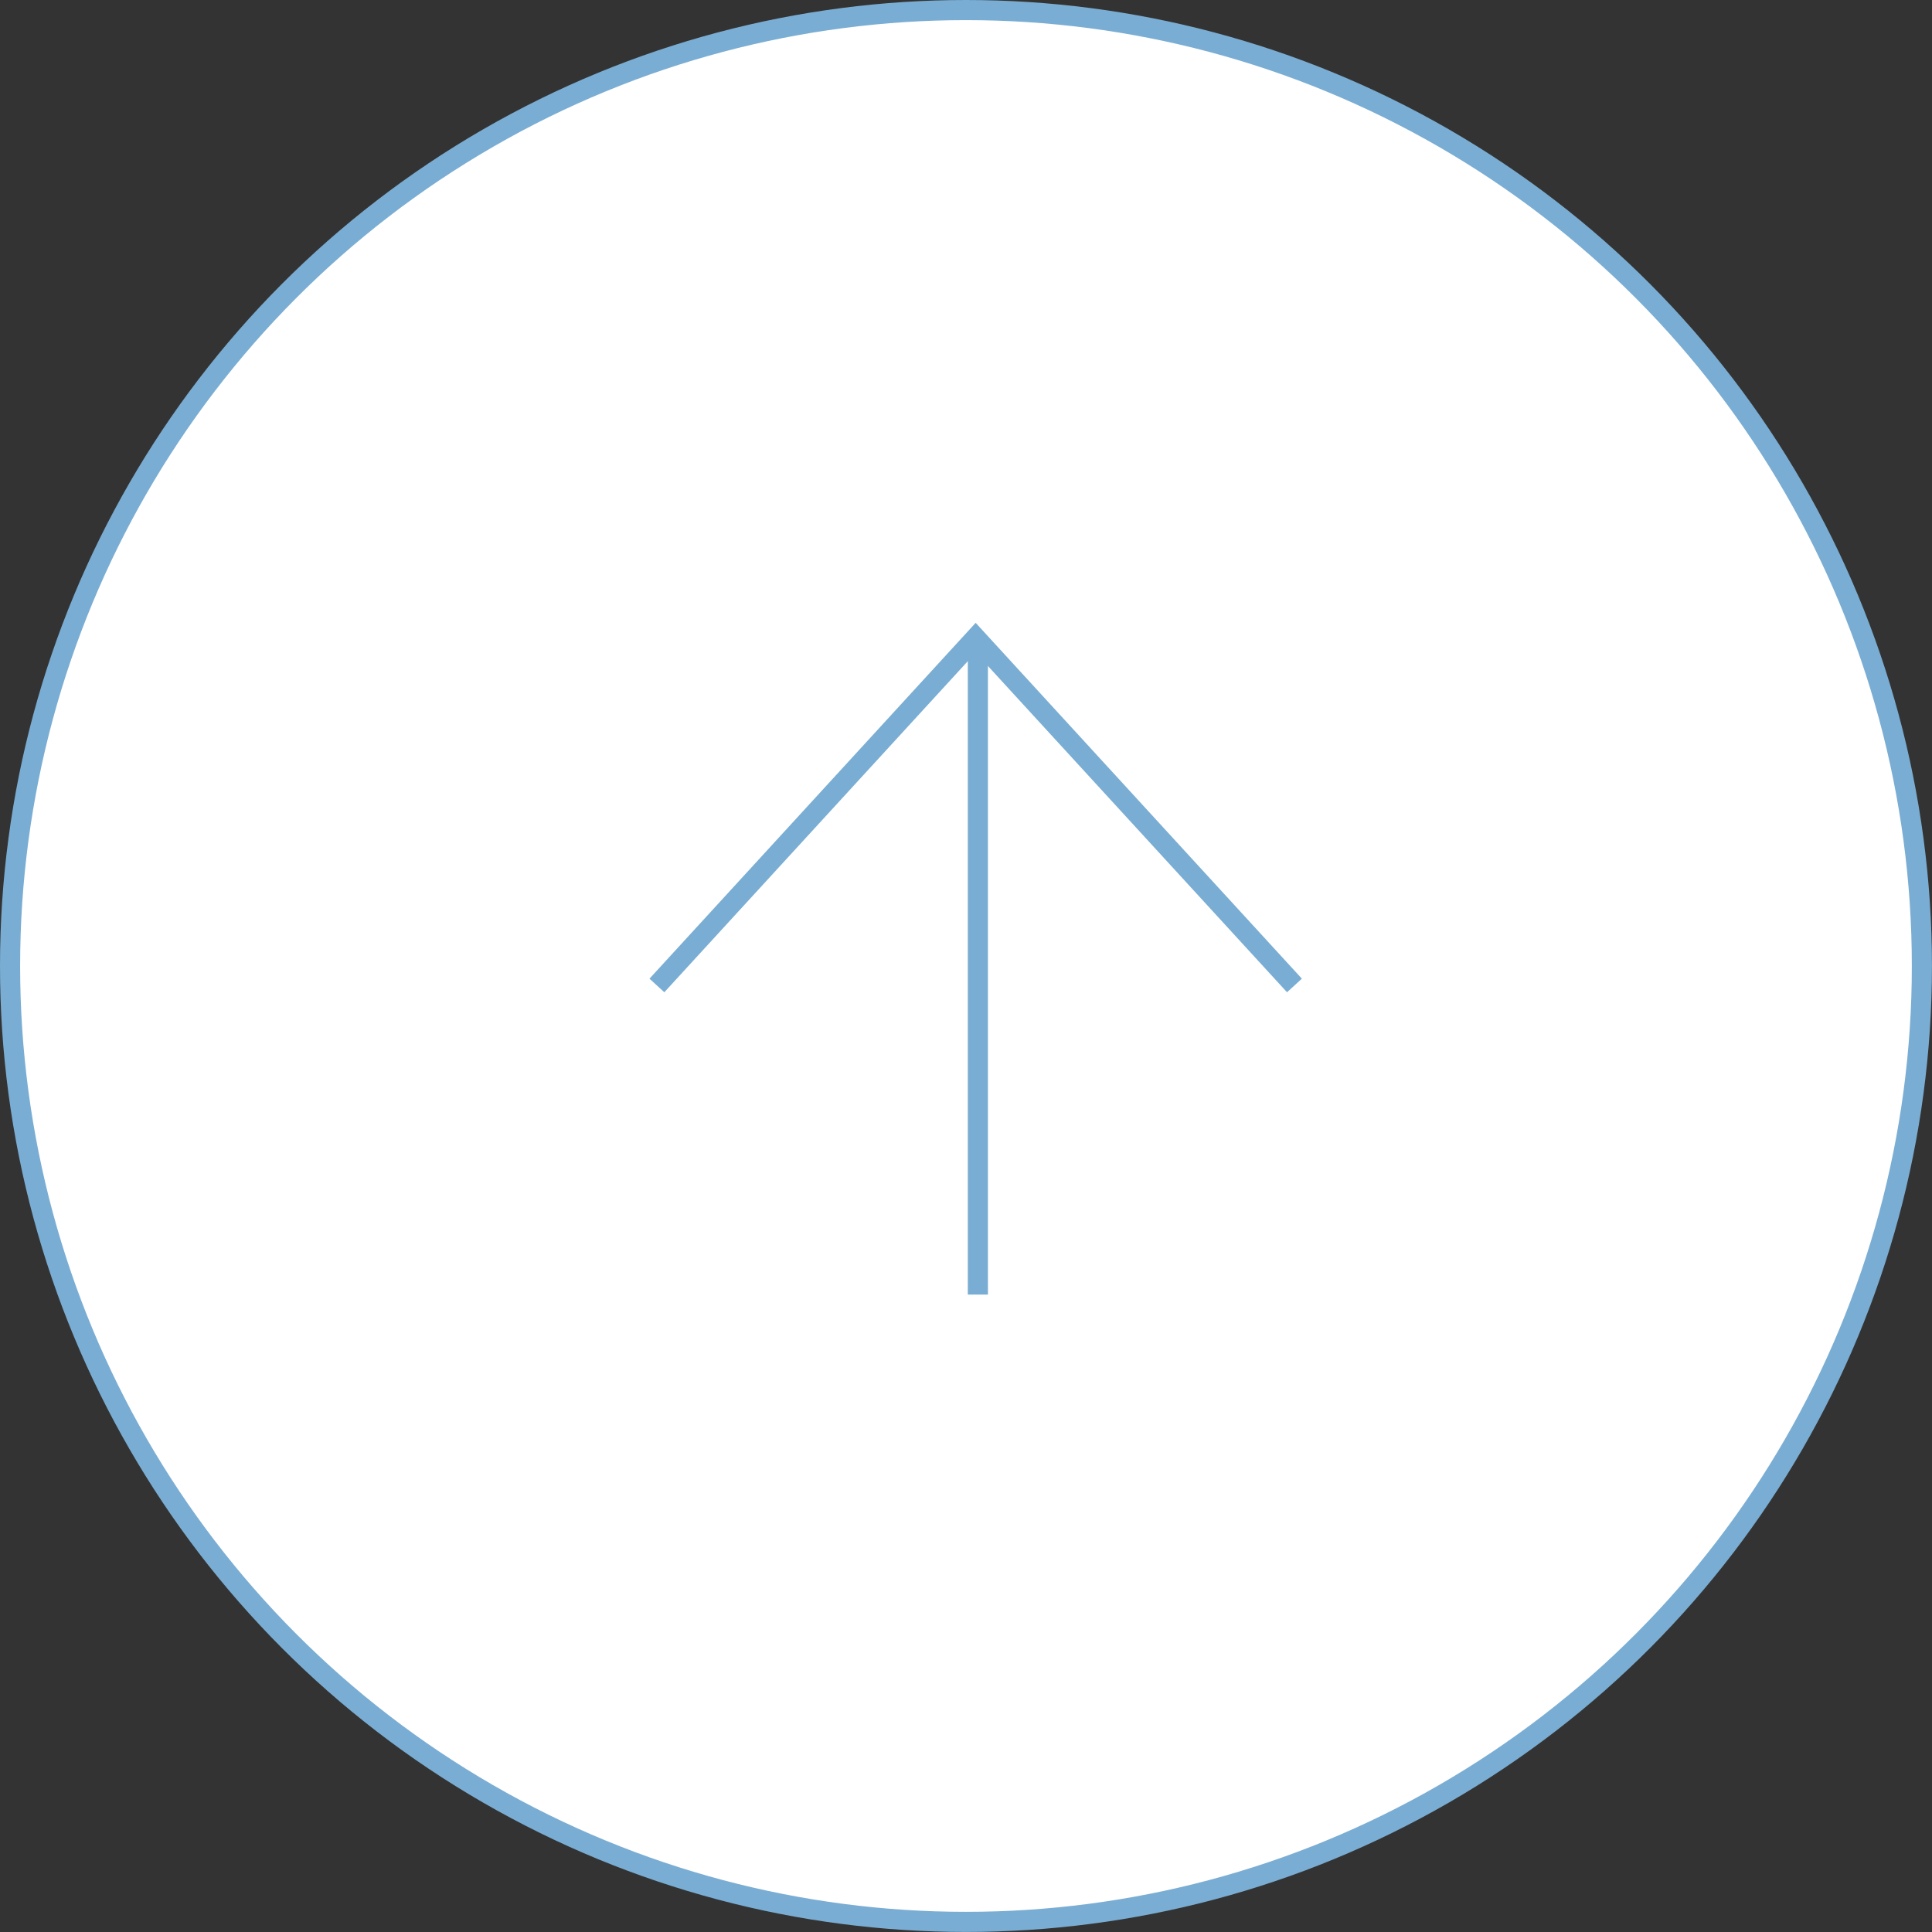<svg xmlns='http://www.w3.org/2000/svg' width='96' height='96' viewBox='0 0 96 96' fill='none'><rect x="0" y="0" width="96" height="96" fill="#333333" stroke="none"/><circle cx='47.999' cy='47.999' r='47.499' fill='white' stroke='#7AADD3'/><path d='M32.641 48.967L48.48 31.688L64.32 48.967' stroke='#7AADD3'/><line x1='48.59' y1='31.688' x2='48.59' y2='64.327' stroke='#7AADD3'/></svg>